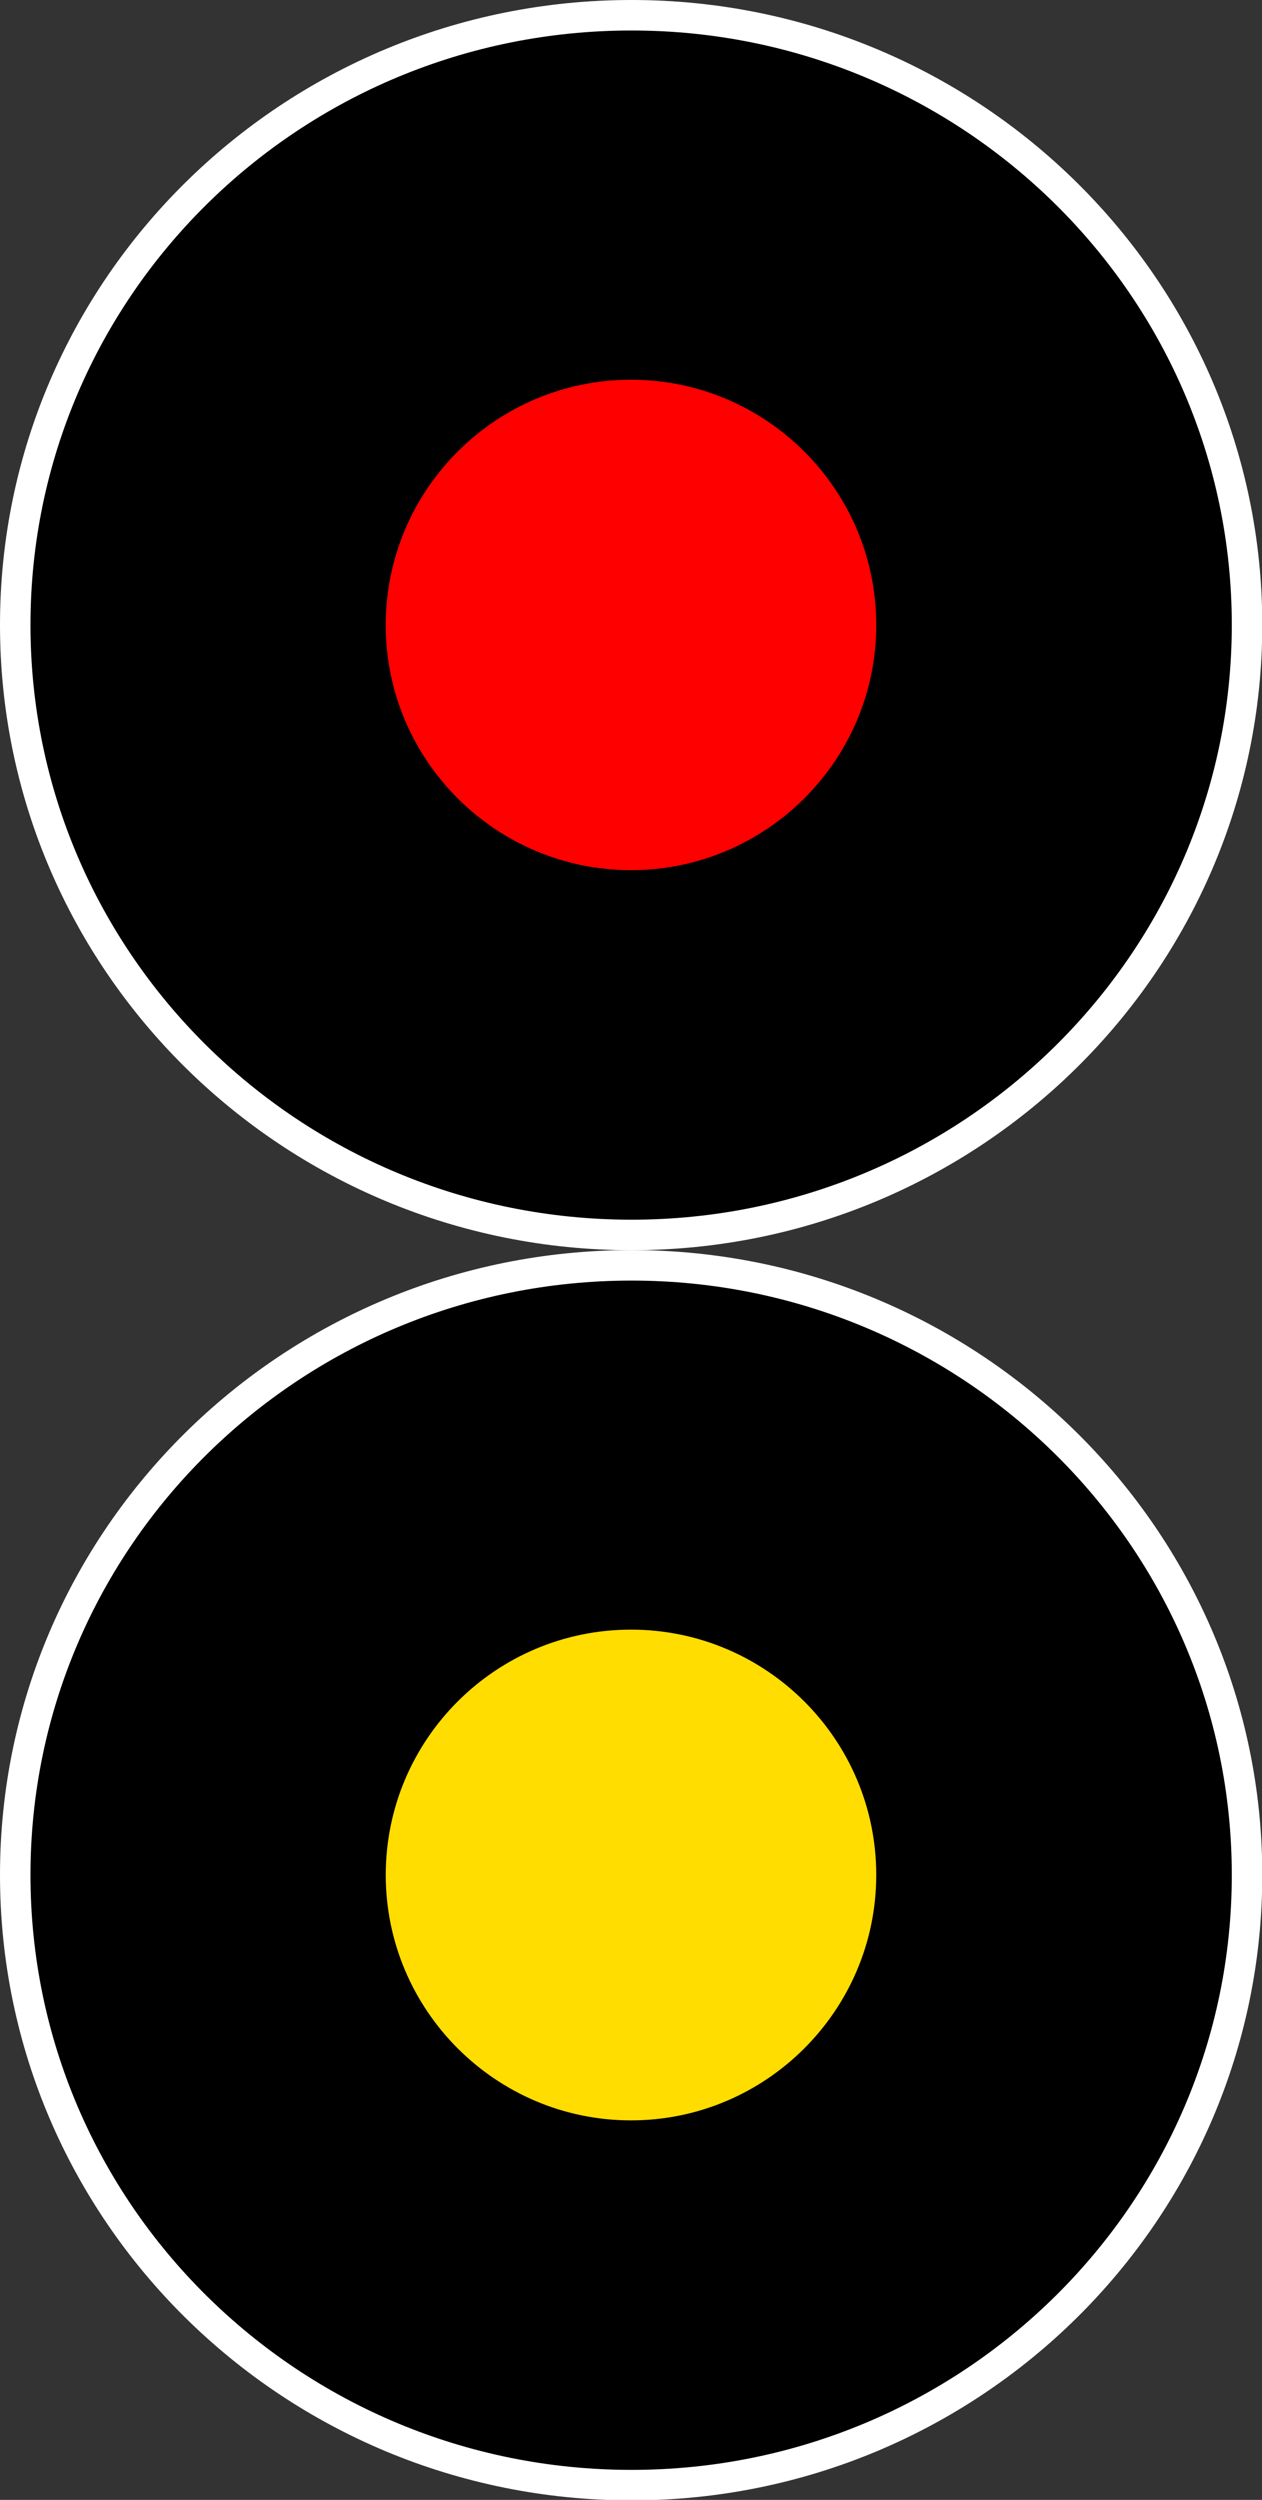<?xml version="1.0" encoding="UTF-8"?>
<svg xmlns="http://www.w3.org/2000/svg" xmlns:xlink="http://www.w3.org/1999/xlink" width="12" height="23.759" viewBox="0 0 12 23.759">
<rect x="0" y="0" width="12" height="23.759" fill="#333333" stroke="none"/>
<path fill-rule="nonzero" fill="rgb(0%, 0%, 0%)" fill-opacity="1" stroke-width="0.3" stroke-linecap="butt" stroke-linejoin="miter" stroke="rgb(100%, 100%, 100%)" stroke-opacity="1" stroke-miterlimit="4" d="M 12.275 6.148 C 12.275 9.464 9.557 12.15 6.217 12.15 C 2.864 12.15 0.15 9.464 0.15 6.148 C 0.15 2.835 2.864 0.15 6.217 0.15 C 9.557 0.15 12.275 2.835 12.275 6.148 Z M 12.275 6.148 " transform="matrix(0.966, 0, 0, 0.966, 0, 0)"/>
<path fill-rule="nonzero" fill="rgb(100%, 0%, 0%)" fill-opacity="1" d="M 8.332 5.941 C 8.332 7.227 7.285 8.27 6 8.27 C 4.715 8.27 3.668 7.227 3.668 5.941 C 3.668 4.652 4.715 3.609 6 3.609 C 7.285 3.609 8.332 4.652 8.332 5.941 Z M 8.332 5.941 "/>
<path fill-rule="nonzero" fill="rgb(0%, 0%, 0%)" fill-opacity="1" stroke-width="0.3" stroke-linecap="butt" stroke-linejoin="miter" stroke="rgb(100%, 100%, 100%)" stroke-opacity="1" stroke-miterlimit="4" d="M 12.275 18.447 C 12.275 21.764 9.557 24.45 6.217 24.45 C 2.864 24.45 0.15 21.764 0.15 18.447 C 0.15 15.135 2.864 12.449 6.217 12.449 C 9.557 12.449 12.275 15.135 12.275 18.447 Z M 12.275 18.447 " transform="matrix(0.966, 0, 0, 0.966, 0, 0)"/>
<path fill-rule="nonzero" fill="rgb(100%, 86.667%, 0%)" fill-opacity="1" d="M 8.332 17.82 C 8.332 19.105 7.285 20.152 6 20.152 C 4.715 20.152 3.668 19.105 3.668 17.82 C 3.668 16.531 4.715 15.488 6 15.488 C 7.285 15.488 8.332 16.531 8.332 17.82 Z M 8.332 17.82 "/>
</svg>
